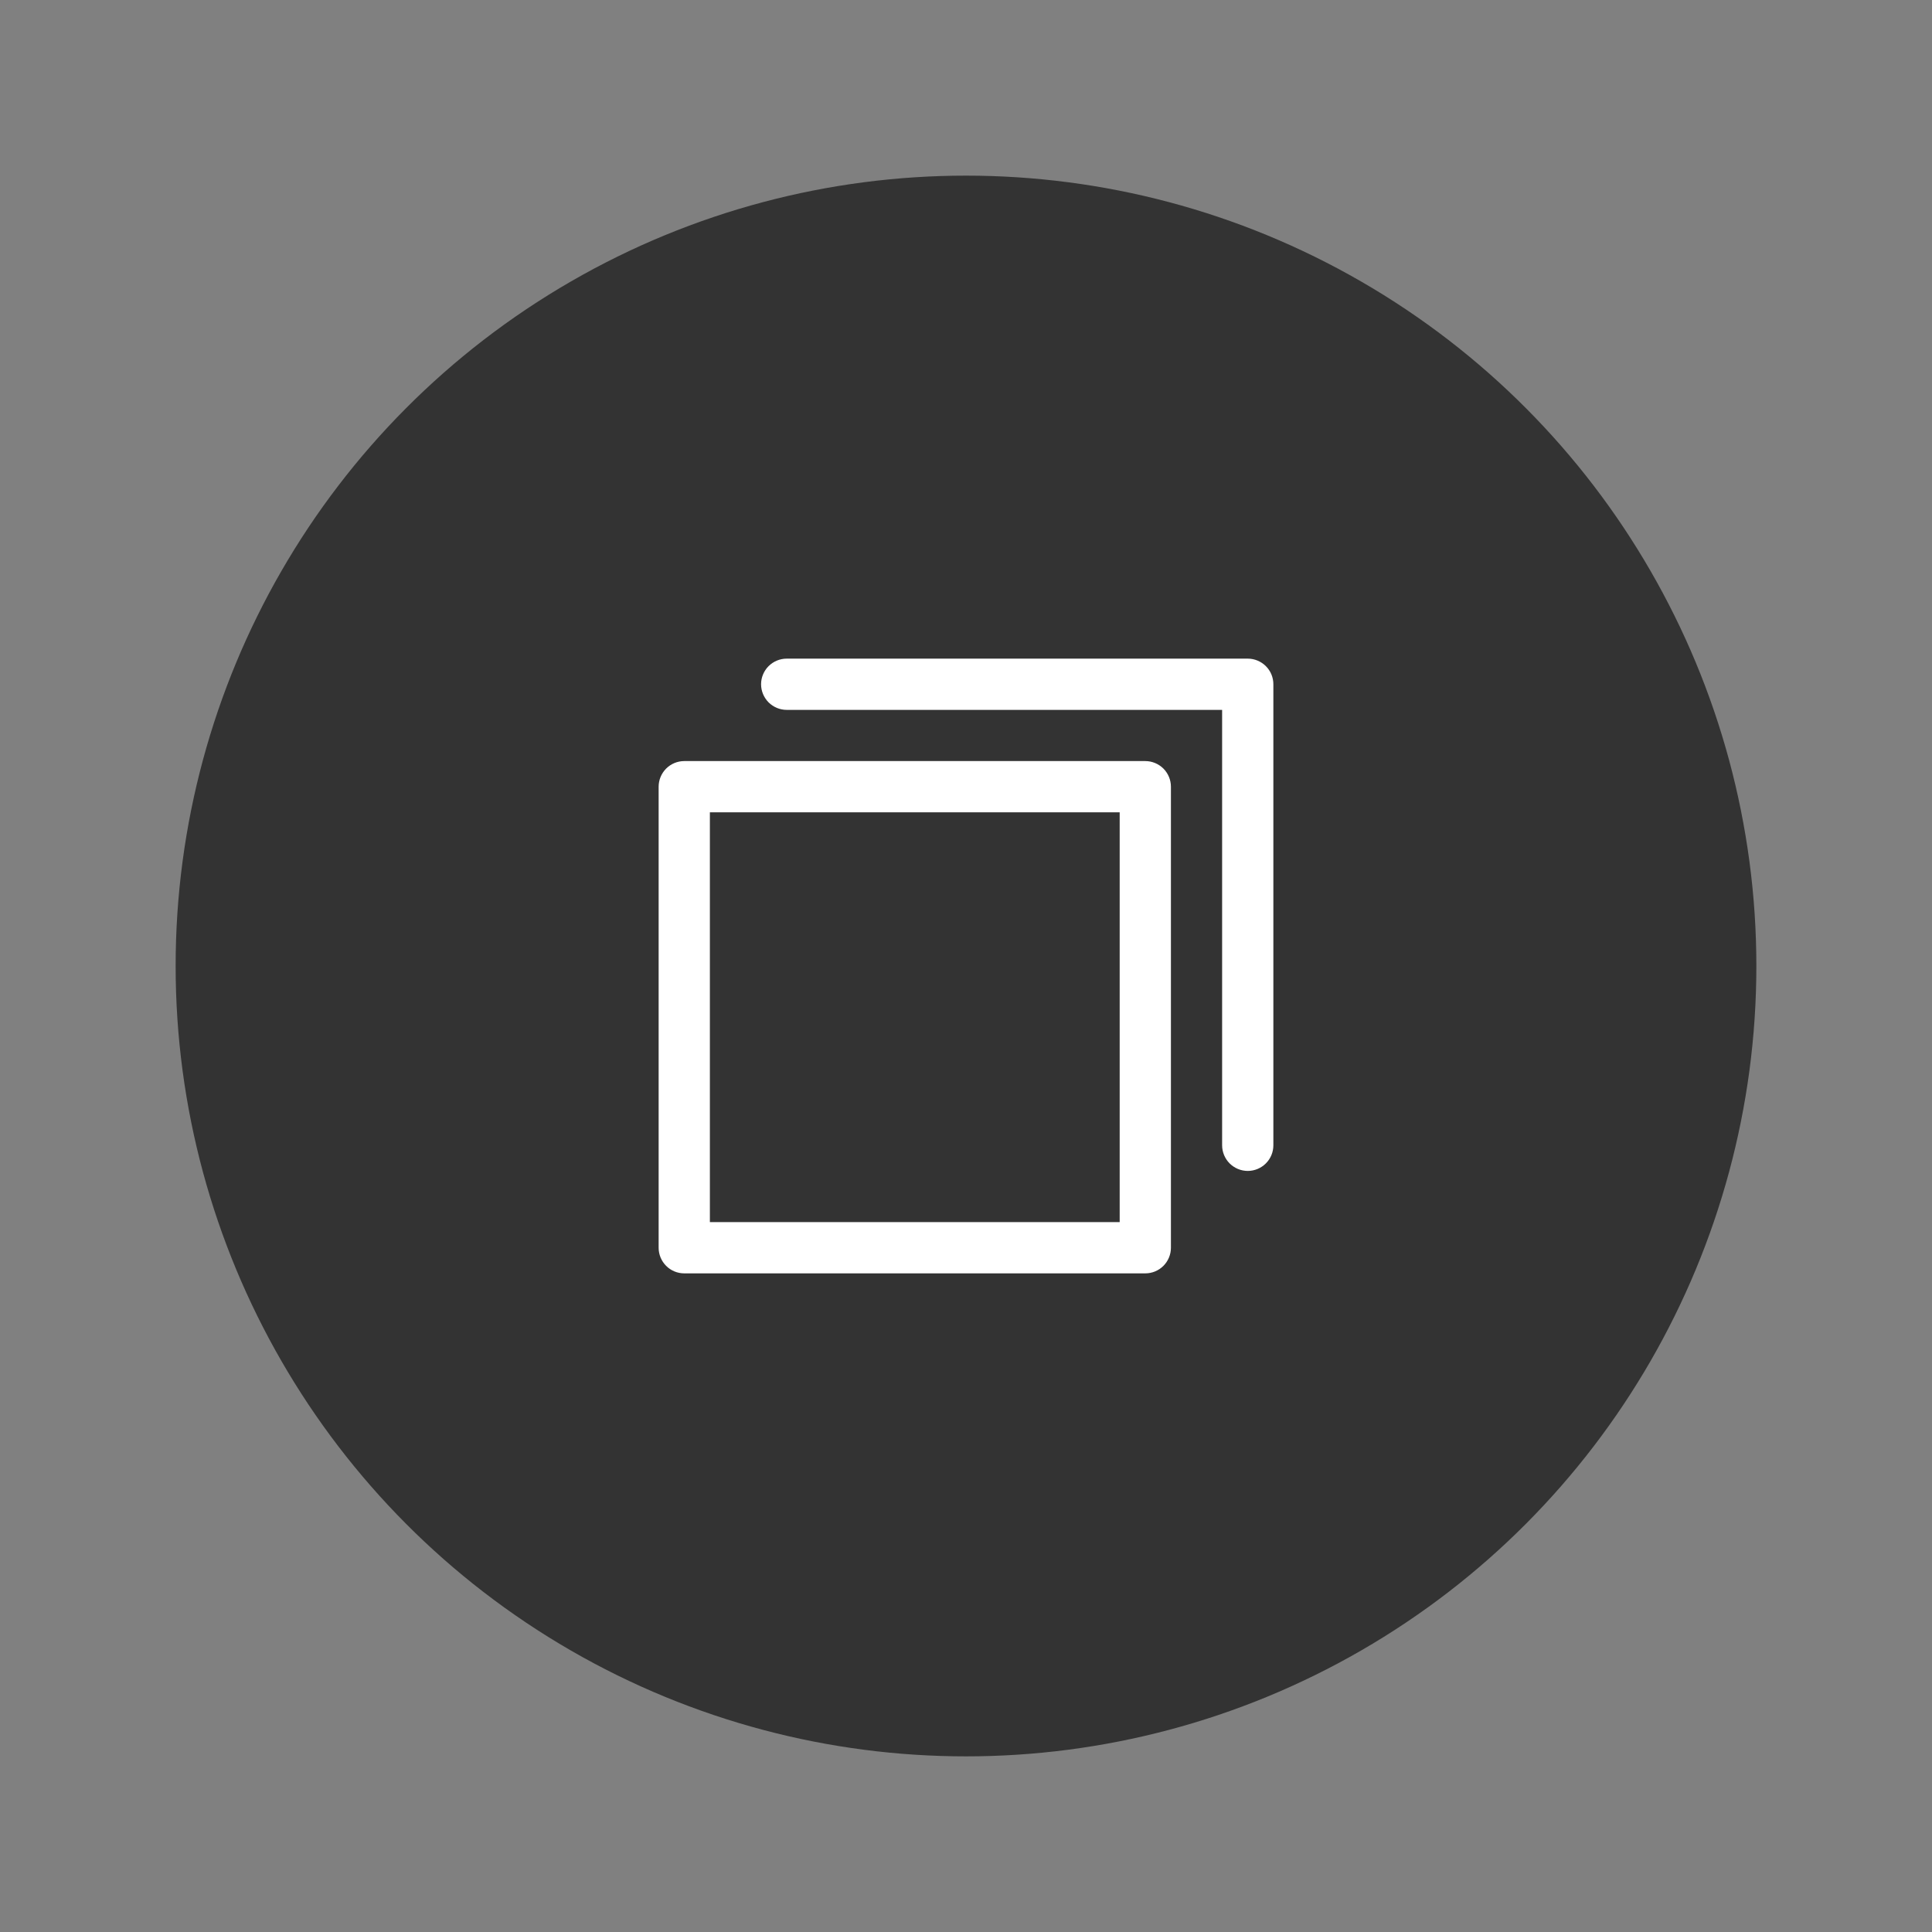 <svg width="44" height="44" viewBox="0 0 44 44" fill="none" xmlns="http://www.w3.org/2000/svg">
<rect x="0" y="0" width="44" height="44" fill="#808080" stroke="none"/>
<circle cx="22" cy="22" r="18" fill="#333333"/>
<path d="M26.083 17.333H15.583C15.429 17.333 15.28 17.395 15.171 17.504C15.062 17.614 15 17.762 15 17.917V28.417C15 28.571 15.062 28.72 15.171 28.829C15.28 28.939 15.429 29 15.583 29H26.083C26.238 29 26.386 28.939 26.496 28.829C26.605 28.72 26.667 28.571 26.667 28.417V17.917C26.667 17.762 26.605 17.614 26.496 17.504C26.386 17.395 26.238 17.333 26.083 17.333ZM25.5 27.833H16.167V18.5H25.5V27.833ZM29 15.583V26.083C29 26.238 28.939 26.386 28.829 26.496C28.72 26.605 28.571 26.667 28.417 26.667C28.262 26.667 28.114 26.605 28.004 26.496C27.895 26.386 27.833 26.238 27.833 26.083V16.167H17.917C17.762 16.167 17.614 16.105 17.504 15.996C17.395 15.886 17.333 15.738 17.333 15.583C17.333 15.429 17.395 15.28 17.504 15.171C17.614 15.062 17.762 15 17.917 15H28.417C28.571 15 28.72 15.062 28.829 15.171C28.939 15.28 29 15.429 29 15.583Z" fill="white"/>
</svg>
